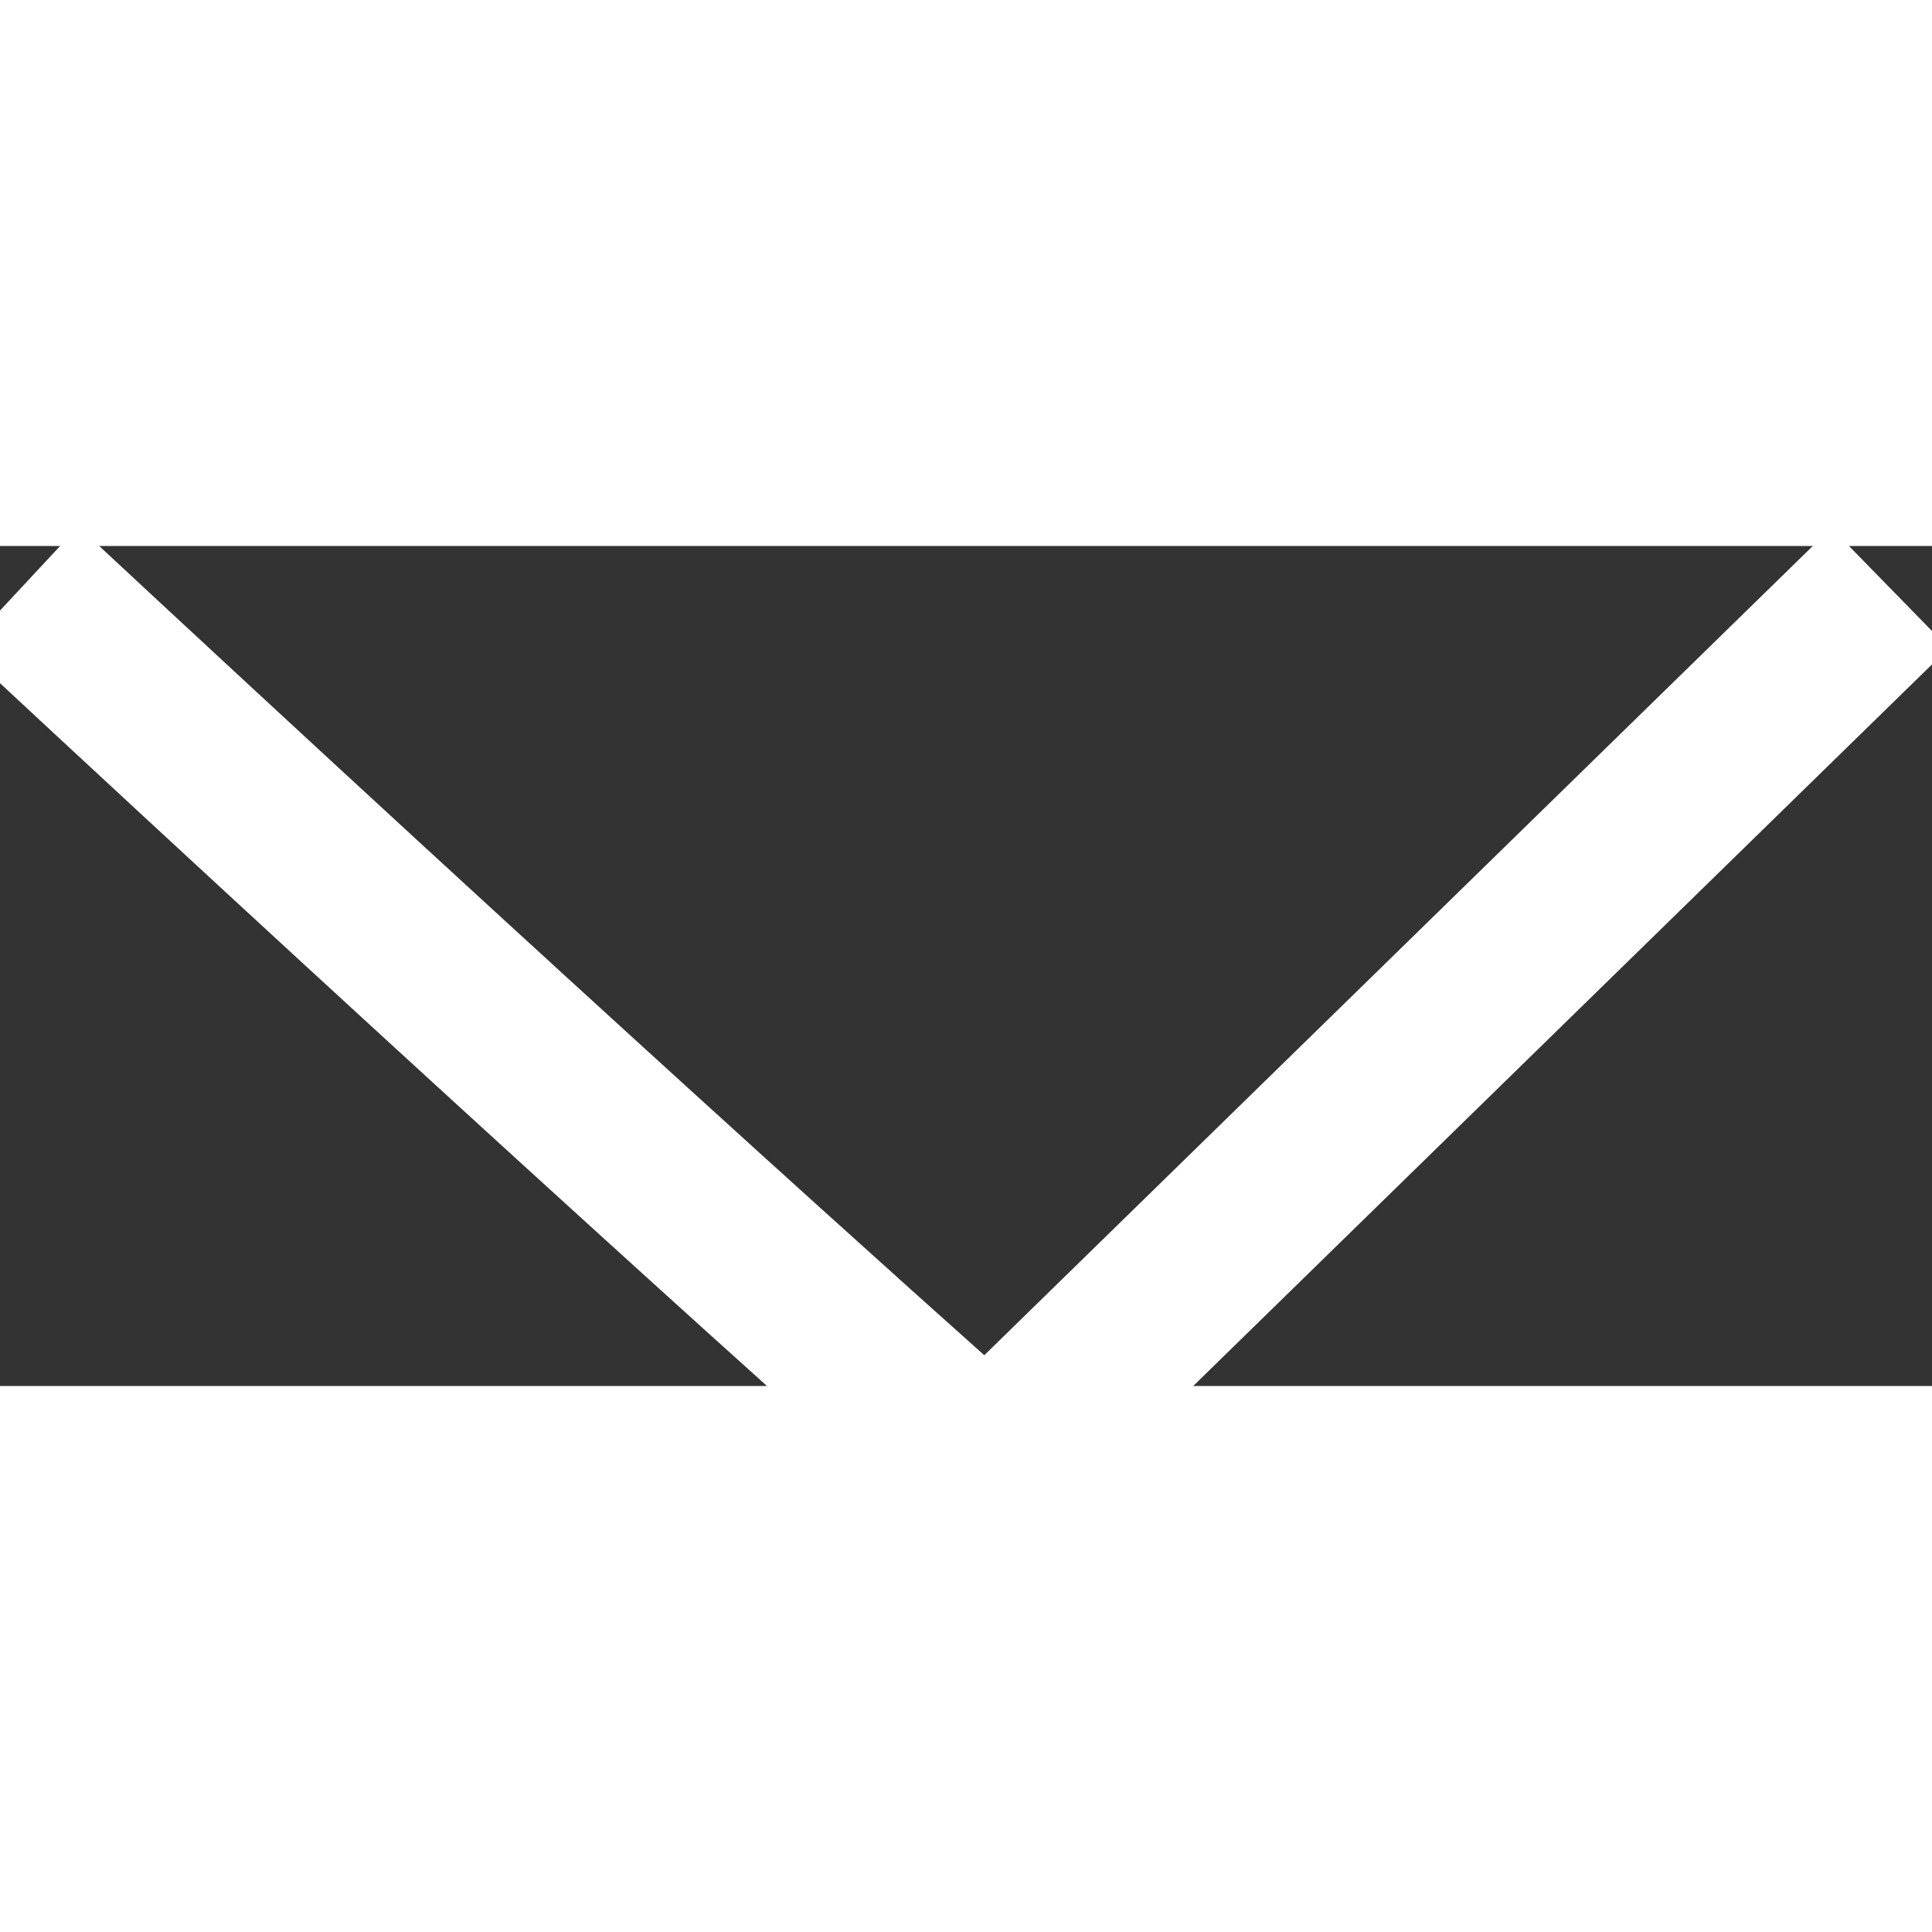 <svg width="24" height="24" viewBox="0 0 46 20" fill="none" xmlns="http://www.w3.org/2000/svg">
  <rect x="0" y="0" width="46" height="20" fill="#333333" stroke="none"/>
  <path d="M0.5 1C12.1 11.8 20.667 19.5 23.5 22L45 1" stroke="white" stroke-width="4" />
</svg>